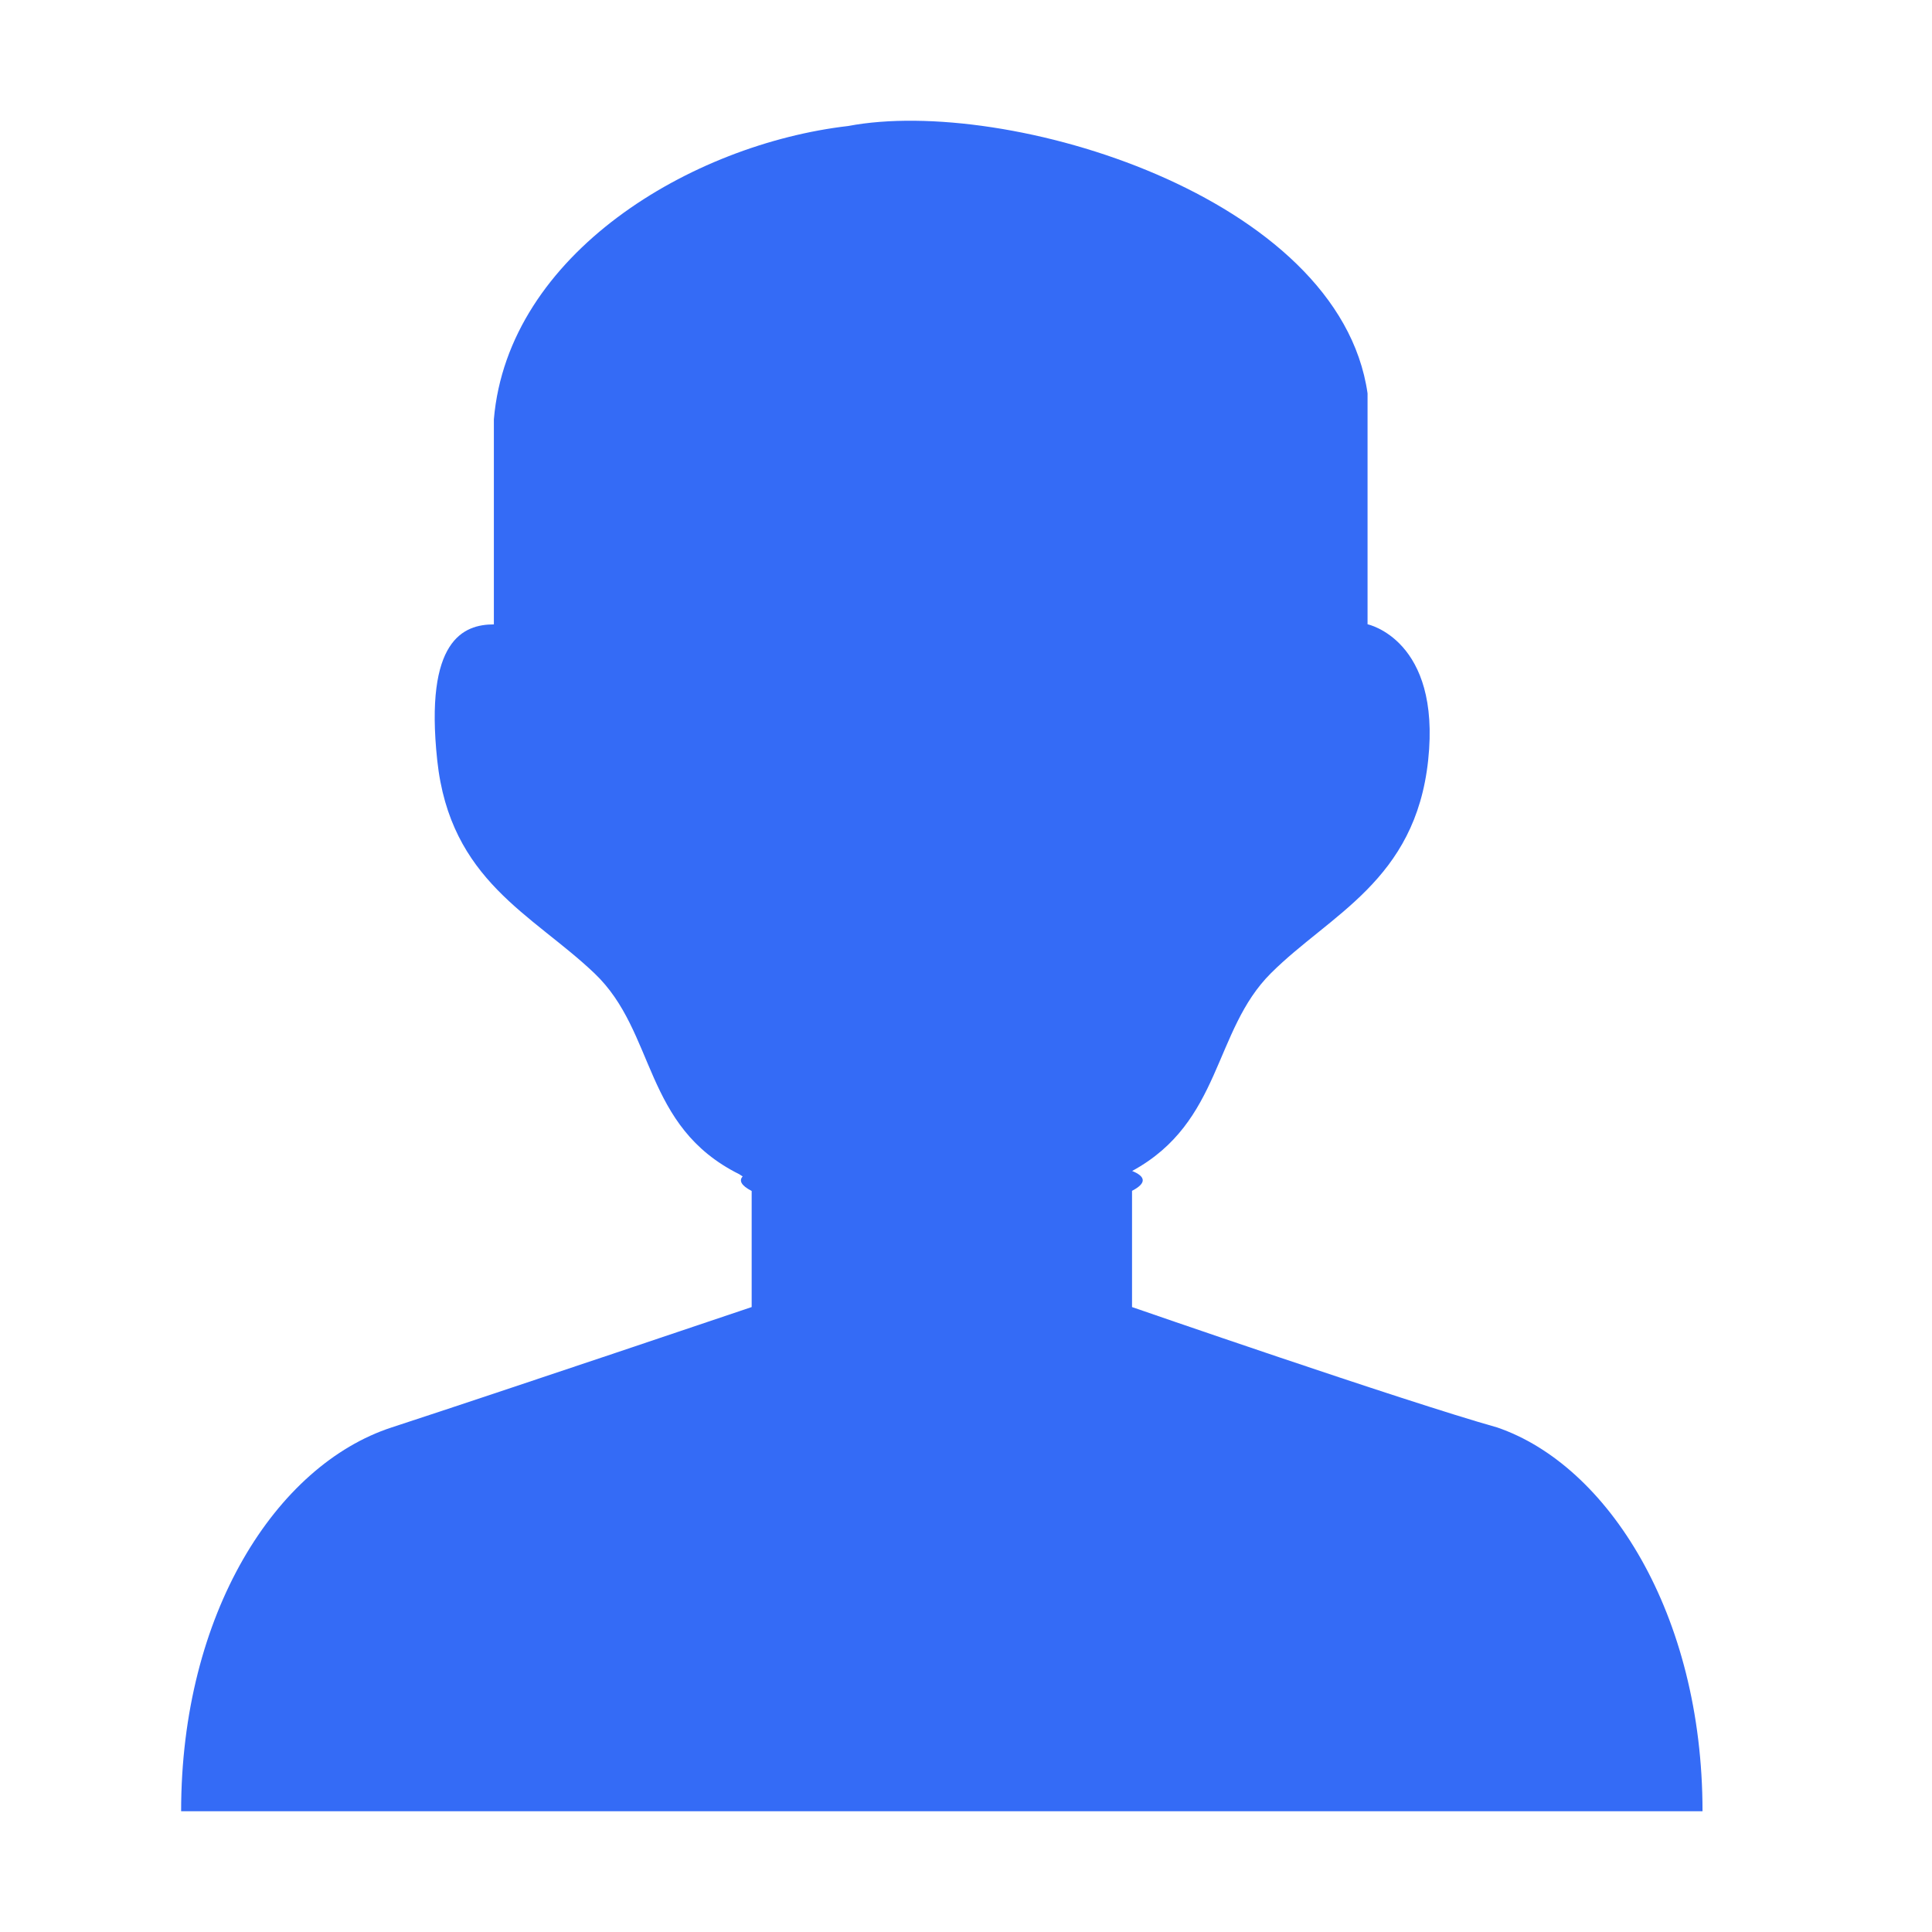<!--?xml version="1.0" encoding="UTF-8"?-->
<svg width="32px" height="32px" viewBox="0 0 32 32" version="1.1" xmlns="http://www.w3.org/2000/svg" xmlns:xlink="http://www.w3.org/1999/xlink">
    <title>805.人员管理</title>
    <g id="805.人员管理" stroke="none" stroke-width="1" fill="none" fill-rule="evenodd">
        <g id="编组" transform="translate(3, 2)" fill="#000000" fill-rule="nonzero">
            <path d="M9.301,17.485 C9.237,17.555 9.276,17.636 9.45,17.726 L9.45,19.649 C9.45,19.649 5.397,21.018 3.486,21.643 C1.575,22.267 -2.59055545e-16,24.724 -2.59055545e-16,28 L25.199,28 C25.199,24.724 23.625,22.267 21.798,21.643 C20.244,21.206 15.75,19.649 15.75,19.649 L15.75,17.724 C16,17.594 15.972,17.485 15.752,17.395 C17.243,16.583 17.091,15.074 18.051,14.119 C19.031,13.142 20.442,12.588 20.655,10.591 C20.868,8.594 19.651,8.34 19.651,8.34 L19.651,4.515 C19.182,1.244 13.667,-0.411 11.049,0.087 C8.45,0.388 5.415,2.199 5.18,4.945 L5.18,8.342 C4.679,8.342 4.028,8.596 4.242,10.593 C4.455,12.591 5.821,13.144 6.846,14.121 C7.871,15.096 7.645,16.655 9.247,17.45 C9.247,17.45 9.265,17.464 9.301,17.485 Z" id="路径" fill="#346bf6"></path>
        </g>
    </g>
</svg>